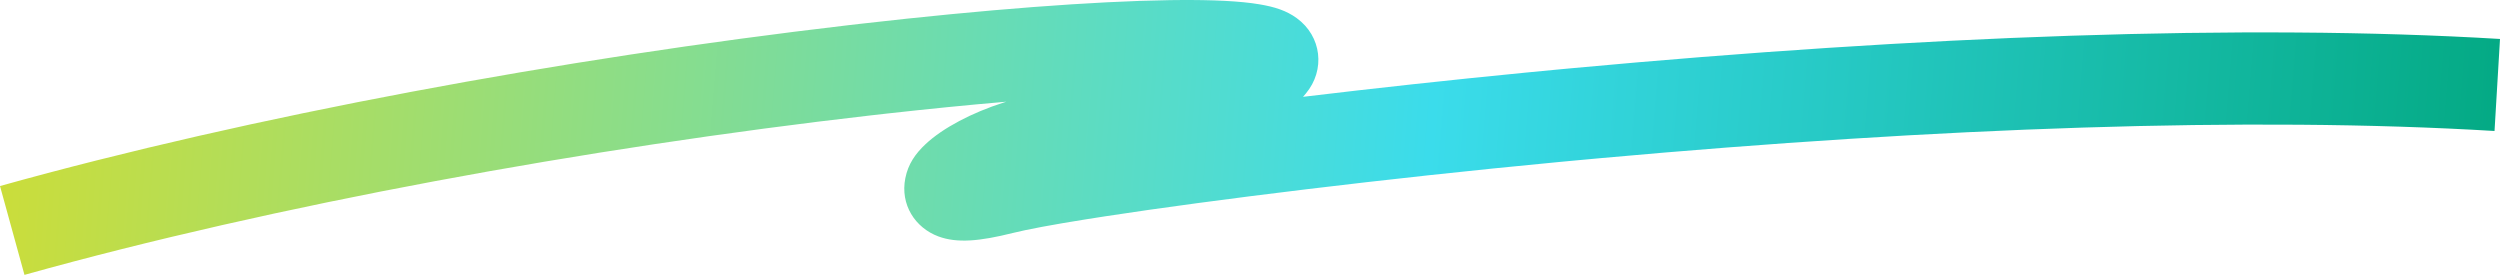 <?xml version="1.0" encoding="UTF-8"?>
<svg width="382px" height="42px" viewBox="0 0 382 42" version="1.1" xmlns="http://www.w3.org/2000/svg" xmlns:xlink="http://www.w3.org/1999/xlink">
    <title>线条</title>
    <defs>
        <linearGradient x1="100%" y1="50.189%" x2="0%" y2="49.291%" id="linearGradient-1">
            <stop stop-color="#03A983" offset="0%"></stop>
            <stop stop-color="#3BDCEB" offset="42.852%"></stop>
            <stop stop-color="#CCDD39" offset="100%"></stop>
        </linearGradient>
    </defs>
    <g id="新" stroke="none" stroke-width="1" fill="none" fill-rule="evenodd">
        <g id="1-1-1-首页-输入主题-交互" transform="translate(-876, -220)" fill="url(#linearGradient-1)" fill-rule="nonzero">
            <g id="编组-4" transform="translate(644, 124)">
                <path d="M410.761,96.02 L411.977,96.006 C417.358,95.961 421.528,96.168 424.453,96.661 C426.772,97.052 428.549,97.614 430.137,98.769 C433.952,101.542 434.543,106.686 431.534,110.29 L431.197,110.684 L431.097,110.796 L431.23,110.78 C441.871,109.503 453.43,108.235 465.116,107.095 L469.796,106.646 L472.137,106.427 C525.336,101.501 575.023,99.601 614,101.954 L613.163,116.014 C575.821,113.76 528.034,115.509 476.733,120.15 L472.268,120.561 L469.967,120.778 C443.51,123.294 417.237,126.545 400.959,129.04 L397.944,129.511 C392.838,130.328 388.971,131.046 386.734,131.605 C381.697,132.864 378.247,133.186 375.392,132.127 C371.846,130.813 369.523,127.274 370.336,123.217 C370.77,121.051 371.876,119.48 373.43,118.022 C376.054,115.559 380.5,113.22 385.374,111.664 L385.774,111.539 L385.406,111.571 C379.822,112.053 373.839,112.647 367.57,113.347 L365.145,113.621 C321.728,118.598 273.96,127.326 235.739,138 L232,124.427 C270.41,113.701 318.019,104.946 361.585,99.855 L363.562,99.627 C382.519,97.454 399.165,96.19 410.761,96.02 Z" id="线条"></path>
            </g>
        </g>
    </g>
</svg>